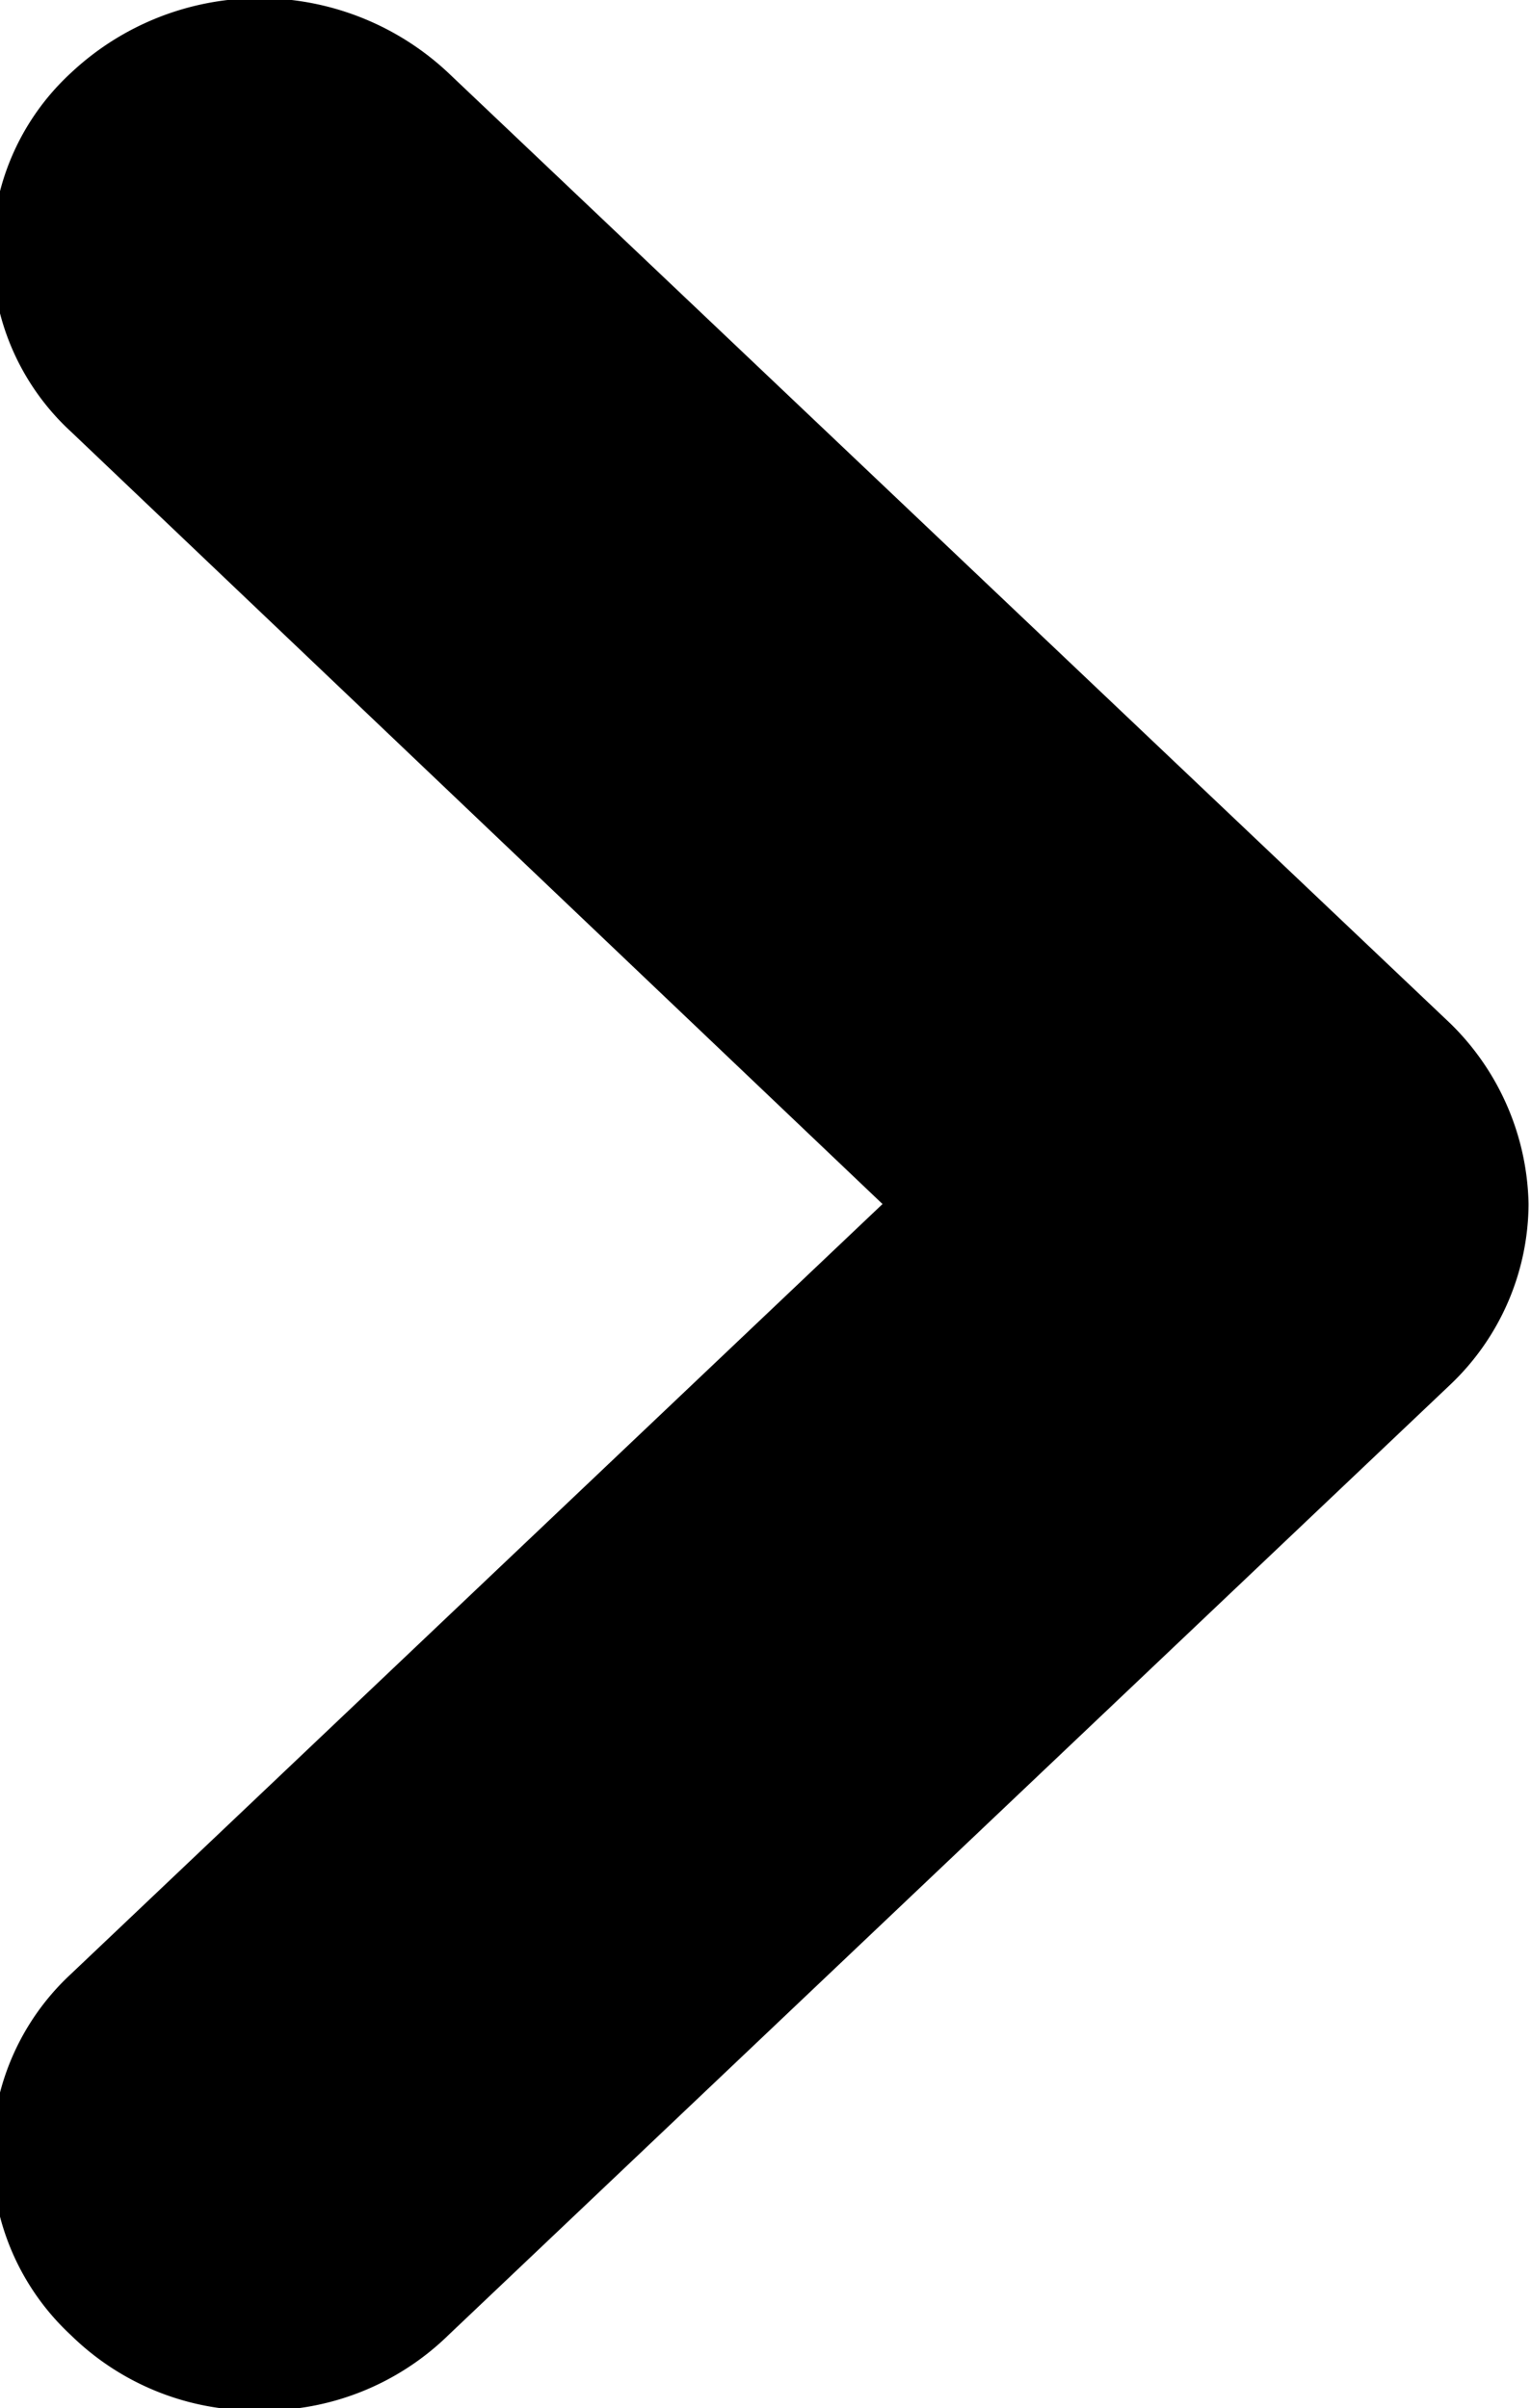 <svg xmlns="http://www.w3.org/2000/svg" viewBox="0 0 6.28 9.88" class="icon"><path id="arrow_site.svg" class="cls-1" d="M1391.44,3757.45a1.081,1.081,0,0,1-.77-0.31,1.01,1.01,0,0,1,0-1.48l3.33-3.16-3.33-3.17a1,1,0,0,1,0-1.47,1.13,1.13,0,0,1,1.55,0l4.11,3.9a1.065,1.065,0,0,1,.32.74,1.029,1.029,0,0,1-.32.74l-4.11,3.9A1.087,1.087,0,0,1,1391.44,3757.45Z" transform="translate(-1390.38 -3747.56)"></path></svg>